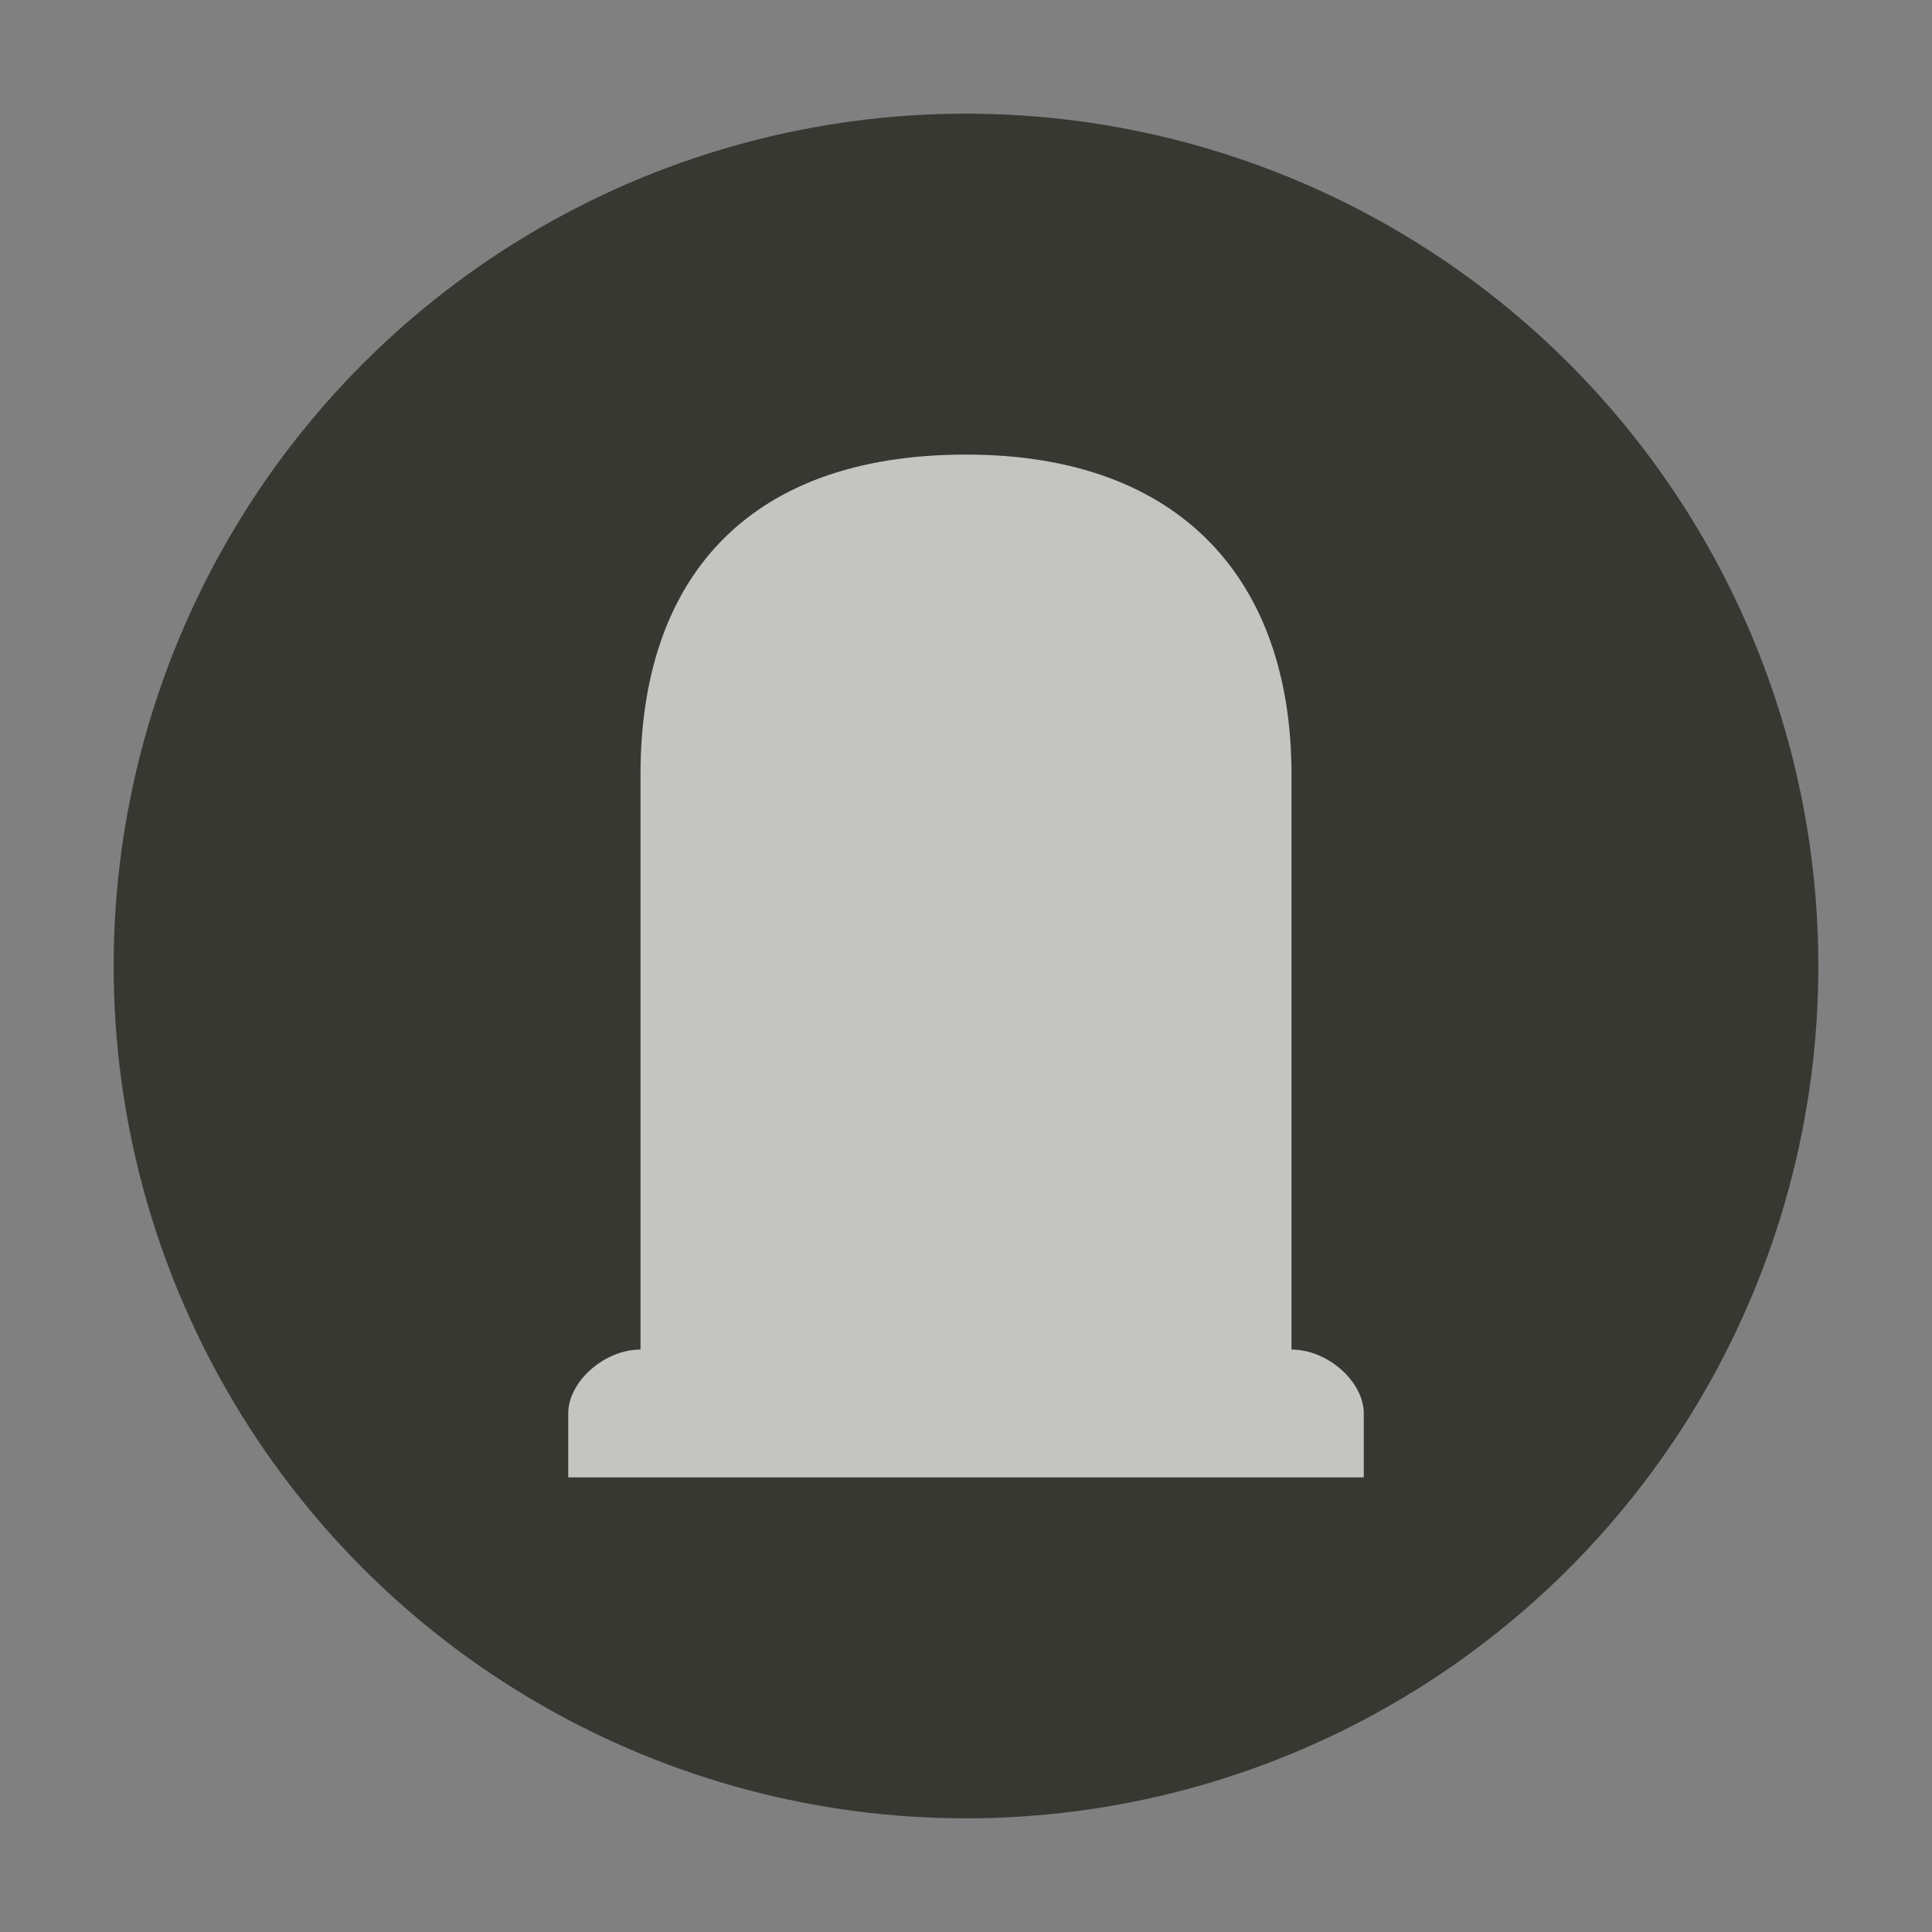 <?xml version="1.0" encoding="UTF-8" standalone="no"?>
<svg width="17px" height="17px" viewBox="0 0 17 17" version="1.1" xmlns="http://www.w3.org/2000/svg" xmlns:xlink="http://www.w3.org/1999/xlink" xmlns:sketch="http://www.bohemiancoding.com/sketch/ns">
    <rect x="0" y="0" width="17" height="17" fill="#808080" stroke="none"/>
    <!-- Generator: Sketch 3.4.2 (15857) - http://www.bohemiancoding.com/sketch -->
    <title>cemetery-s</title>
    <desc>Created with Sketch.</desc>
    <defs>
        <circle id="path-1" cx="8.5" cy="8.5" r="7.5"></circle>
    </defs>
    <g id="POI" stroke="none" stroke-width="1" fill="none" fill-rule="evenodd" sketch:type="MSPage">
        <g id="cemetery-s" sketch:type="MSLayerGroup">
            <circle id="Oval-1-Copy-43" opacity="0" fill="#FFFFFF" sketch:type="MSShapeGroup" cx="8.5" cy="8.5" r="8.5"></circle>
            <g id="Oval-1-Copy-42">
                <use fill="#383833" fill-rule="evenodd" sketch:type="MSShapeGroup" xlink:href="#path-1"></use>
                <use fill="none" xlink:href="#path-1"></use>
            </g>
            <path d="M8.5,4 C6.544,4 5.636,5.125 5.636,6.812 L5.636,9.625 L5.636,11.875 C5.318,11.875 5,12.156 5,12.438 L5,13 L12,13 L12,12.438 C12,12.156 11.682,11.875 11.364,11.875 L11.364,6.812 C11.364,5.125 10.409,4 8.5,4 L8.5,4 Z" id="rect12479-9-copy" opacity="0.7" fill="#FFFFFF" sketch:type="MSShapeGroup"></path>
        </g>
    </g>
</svg>